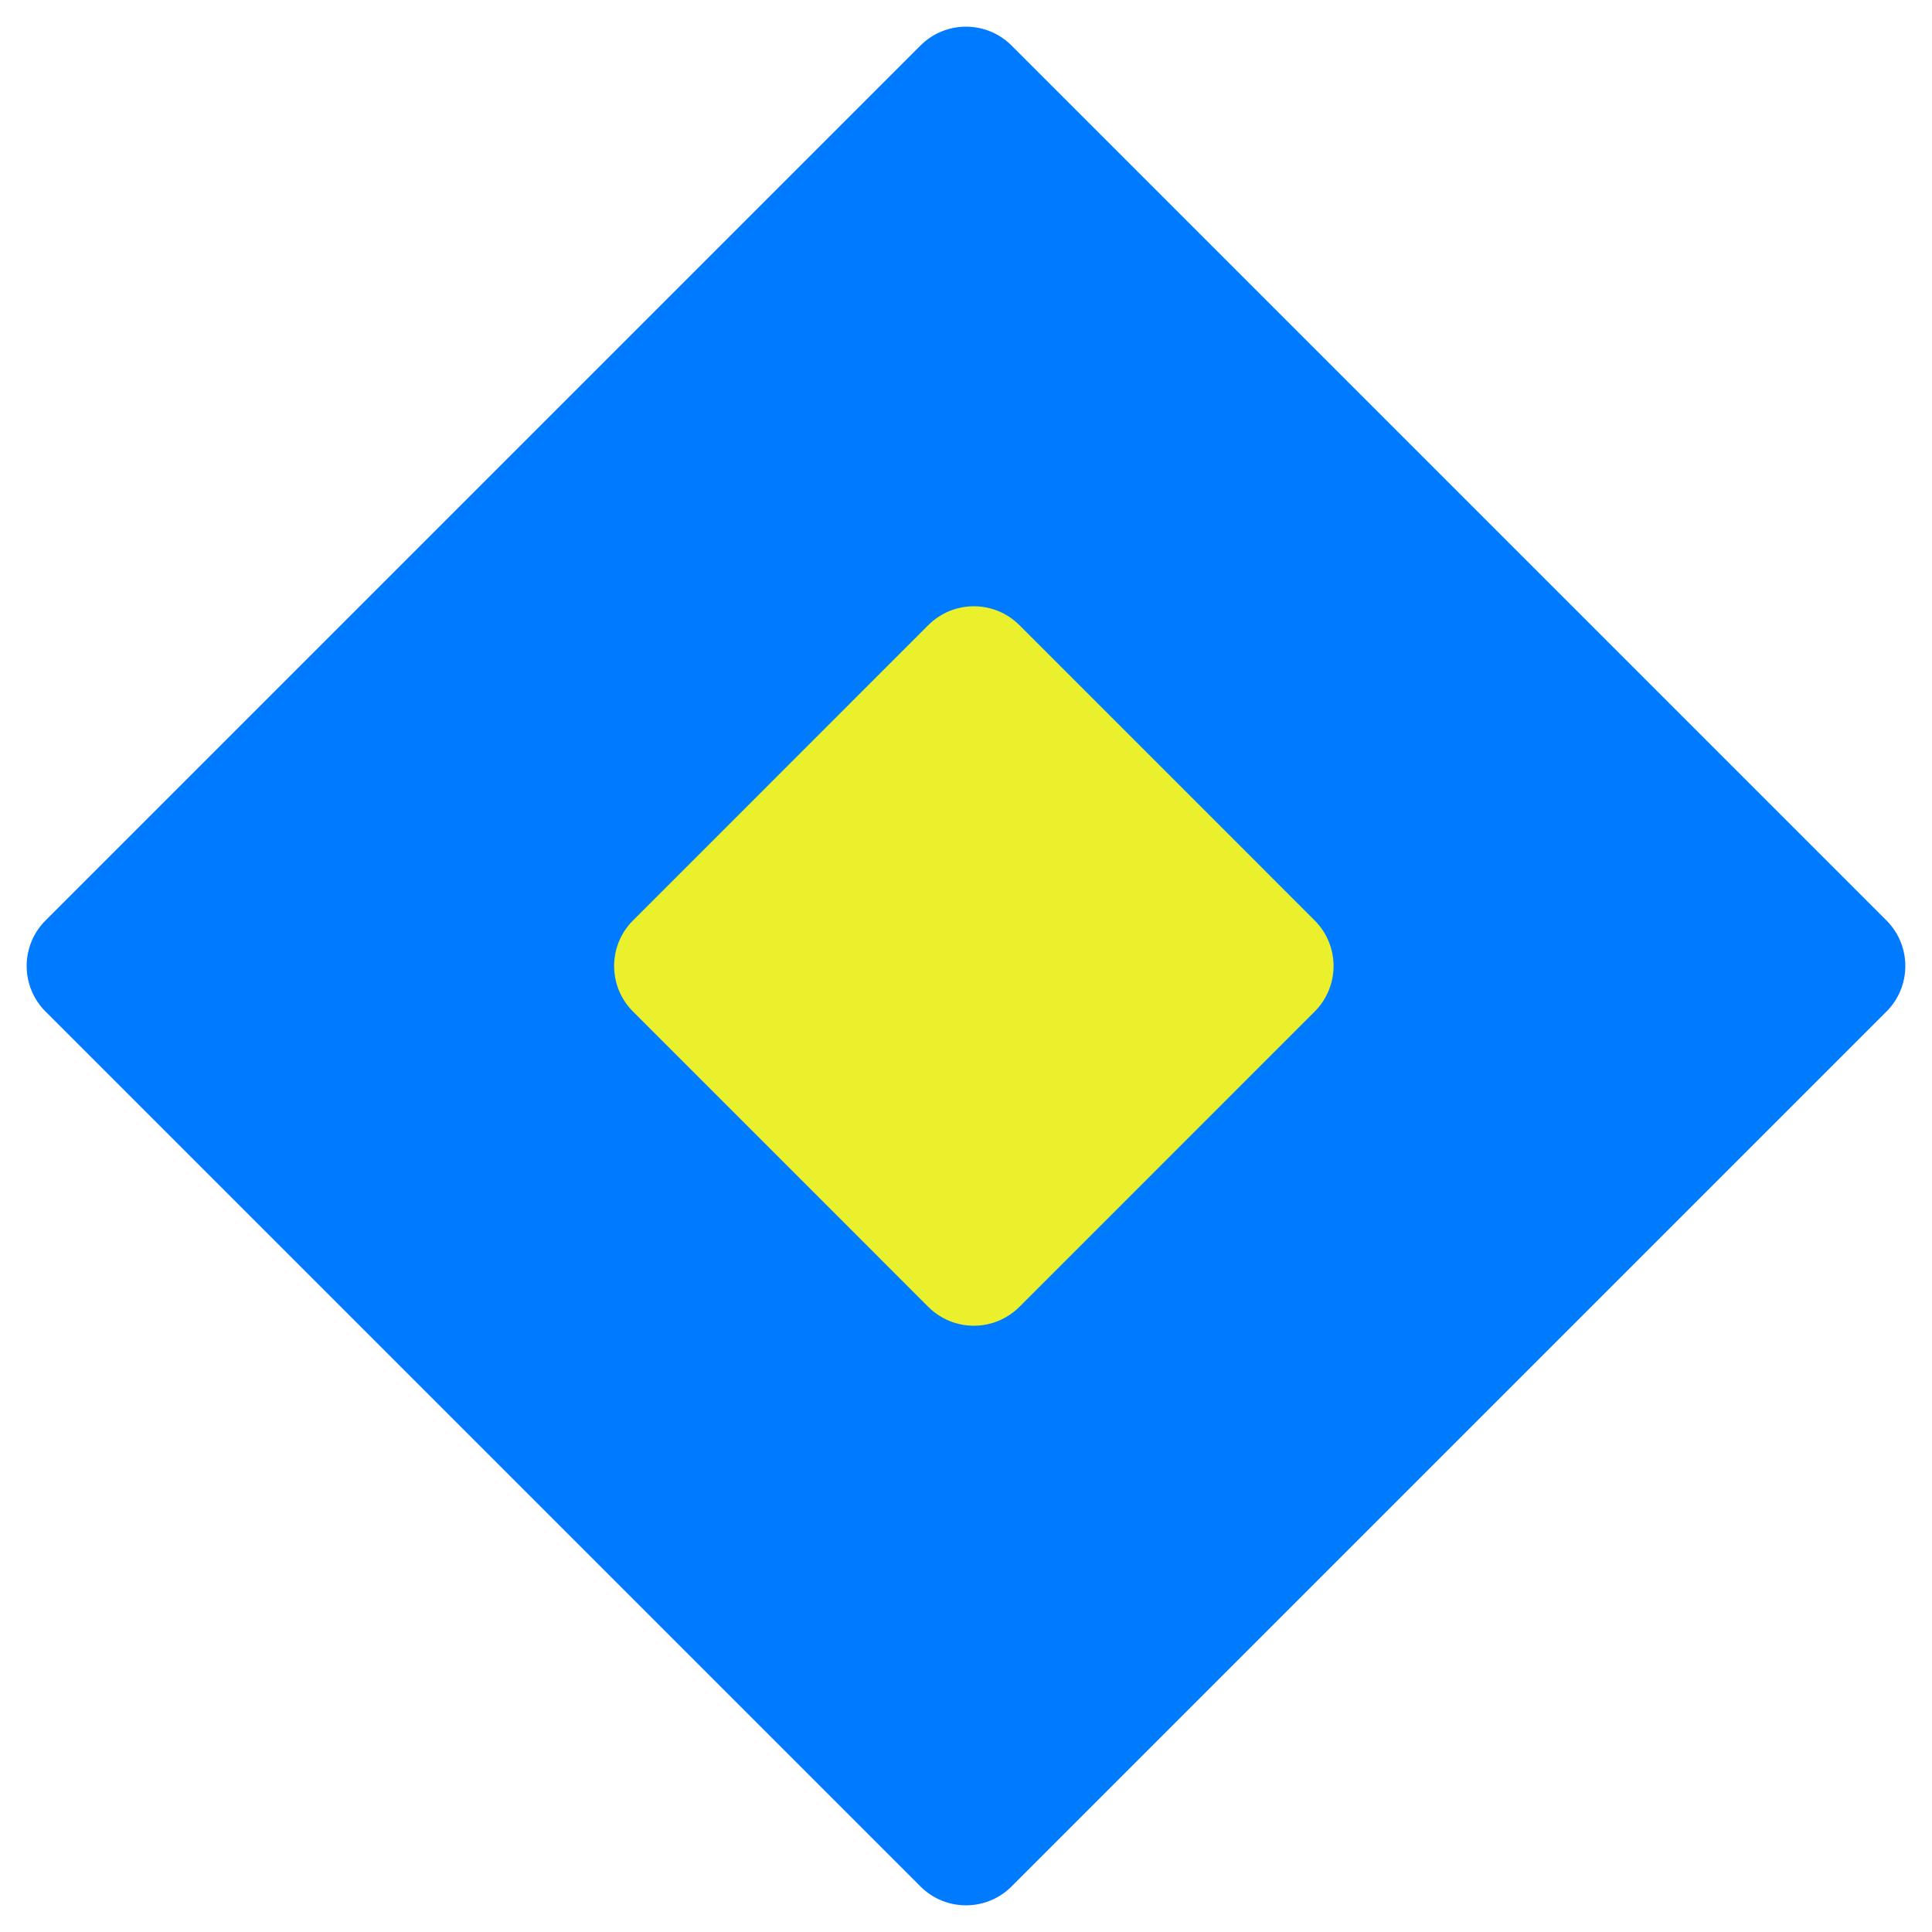 <svg width="60" height="60" viewBox="0 0 60 60" fill="none" xmlns="http://www.w3.org/2000/svg">
<path d="M1.414 31.414C0.633 30.633 0.633 29.367 1.414 28.586L28.586 1.414C29.367 0.633 30.633 0.633 31.414 1.414L58.586 28.586C59.367 29.367 59.367 30.633 58.586 31.414L31.414 58.586C30.633 59.367 29.367 59.367 28.586 58.586L1.414 31.414Z" fill="#007AFF"/>
<path d="M19.658 31.414C18.877 30.633 18.877 29.367 19.658 28.586L28.829 19.414C29.61 18.633 30.877 18.633 31.658 19.414L40.829 28.586C41.61 29.367 41.61 30.633 40.829 31.414L31.658 40.586C30.877 41.367 29.61 41.367 28.829 40.586L19.658 31.414Z" fill="#EBF02C"/>
</svg>
